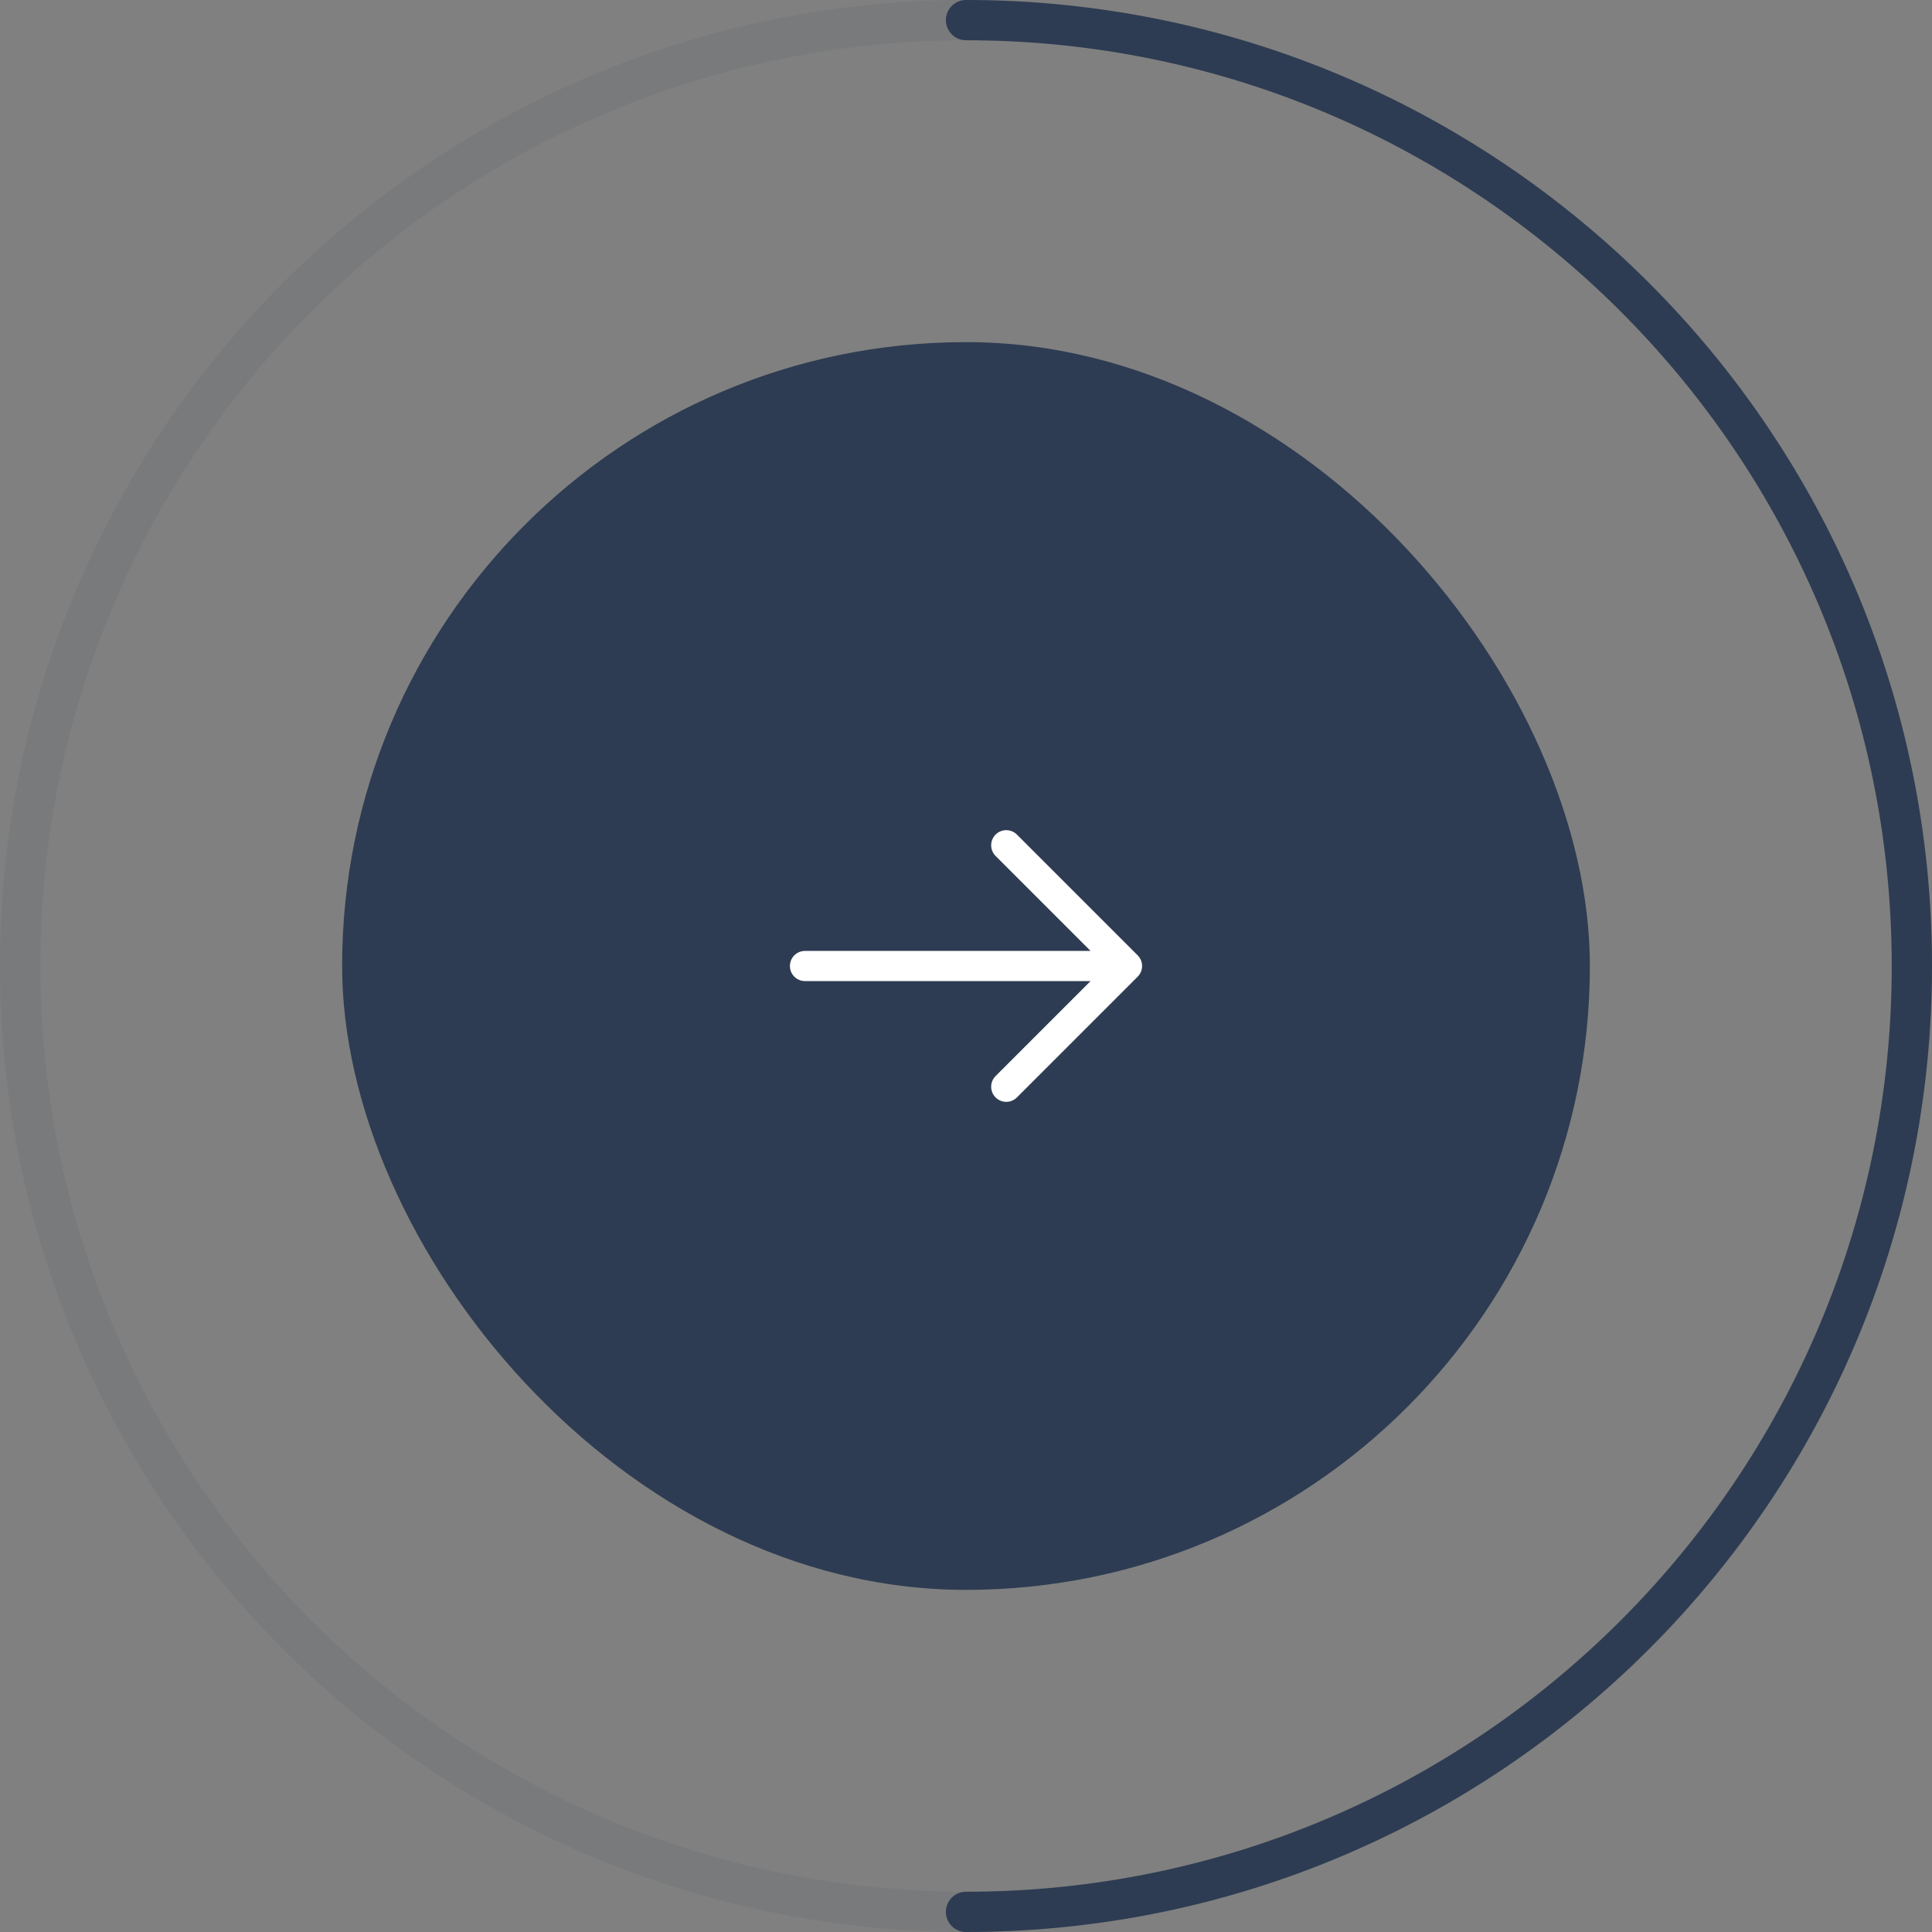 <svg width="96" height="96" viewBox="0 0 96 96" fill="none" xmlns="http://www.w3.org/2000/svg">
    <rect x="0" y="0" width="96" height="96" fill="#808080" stroke="none"/>
    <rect x="17" y="17" width="62" height="62" rx="31" fill="#2D3C52"/>
    <path d="M40 48H56M56 48L50 42M56 48L50 54" stroke="white" stroke-width="1.5" stroke-linecap="round" stroke-linejoin="round"/>
    <circle opacity="0.08" cx="48" cy="48" r="47" stroke="#2D3C52" stroke-width="2"/>
    <path d="M48 95C73.957 95 95 73.957 95 48C95 22.043 73.957 1 48 1" stroke="#2D3C52" stroke-width="2" stroke-linecap="round"/>
</svg>
